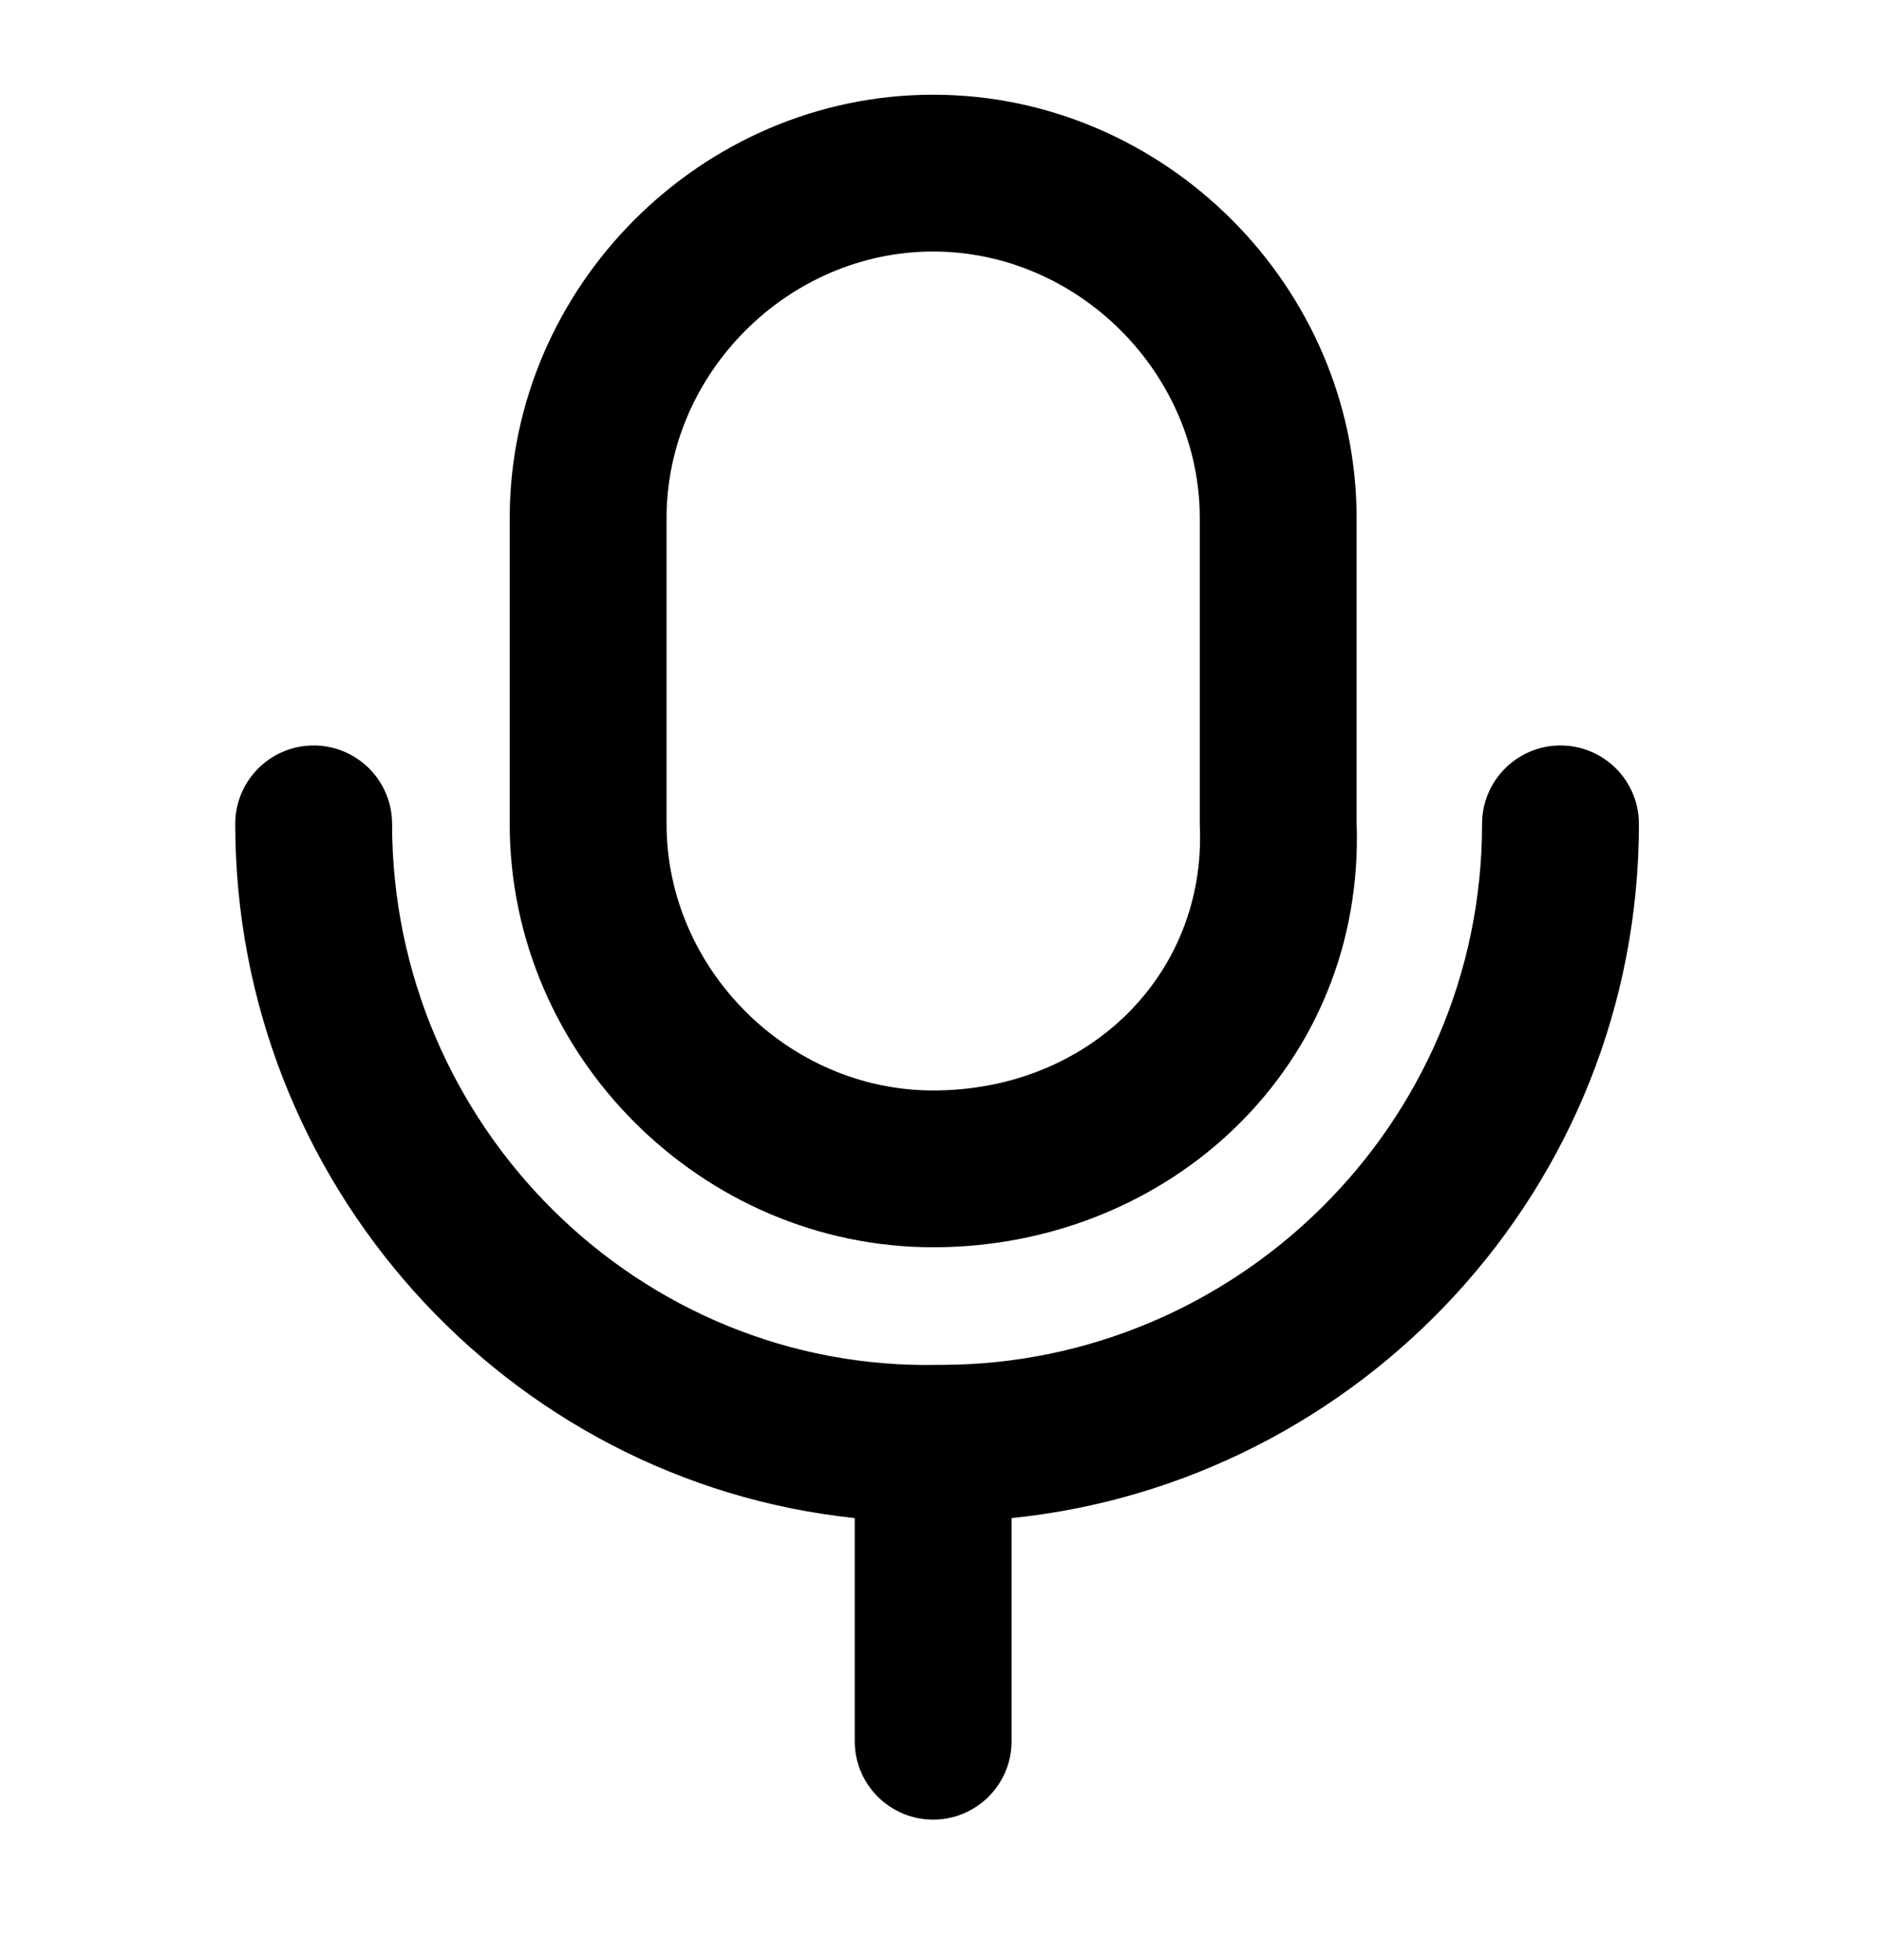 <svg xmlns="http://www.w3.org/2000/svg" width="24" height="25" fill="none" viewBox="0 0 24 25"><path fill="#000" fill-rule="evenodd" d="M11.9 3.208C10.052 3.208 8.5 4.76 8.5 6.608V10.508C8.5 12.356 10.052 13.908 11.9 13.908C13.886 13.908 15.376 12.428 15.301 10.548C15.3 10.535 15.3 10.521 15.3 10.508V6.608C15.3 4.76 13.748 3.208 11.9 3.208ZM6.5 6.608C6.5 3.656 8.948 1.208 11.9 1.208C14.852 1.208 17.3 3.656 17.3 6.608V10.489C17.413 13.599 14.907 15.908 11.9 15.908C8.948 15.908 6.5 13.46 6.5 10.508V6.608ZM4 9.508C4.552 9.508 5 9.956 5 10.508C5 14.36 8.152 17.495 11.977 17.408L12 17.408C15.756 17.408 18.9 14.348 18.9 10.508C18.9 9.956 19.348 9.508 19.9 9.508C20.452 9.508 20.9 9.956 20.9 10.508C20.9 15.158 17.336 18.911 12.9 19.362V22.208C12.9 22.76 12.452 23.208 11.9 23.208C11.348 23.208 10.9 22.76 10.9 22.208V19.362C6.453 18.894 3 15.078 3 10.508C3 9.956 3.448 9.508 4 9.508Z" clip-rule="evenodd"/></svg>